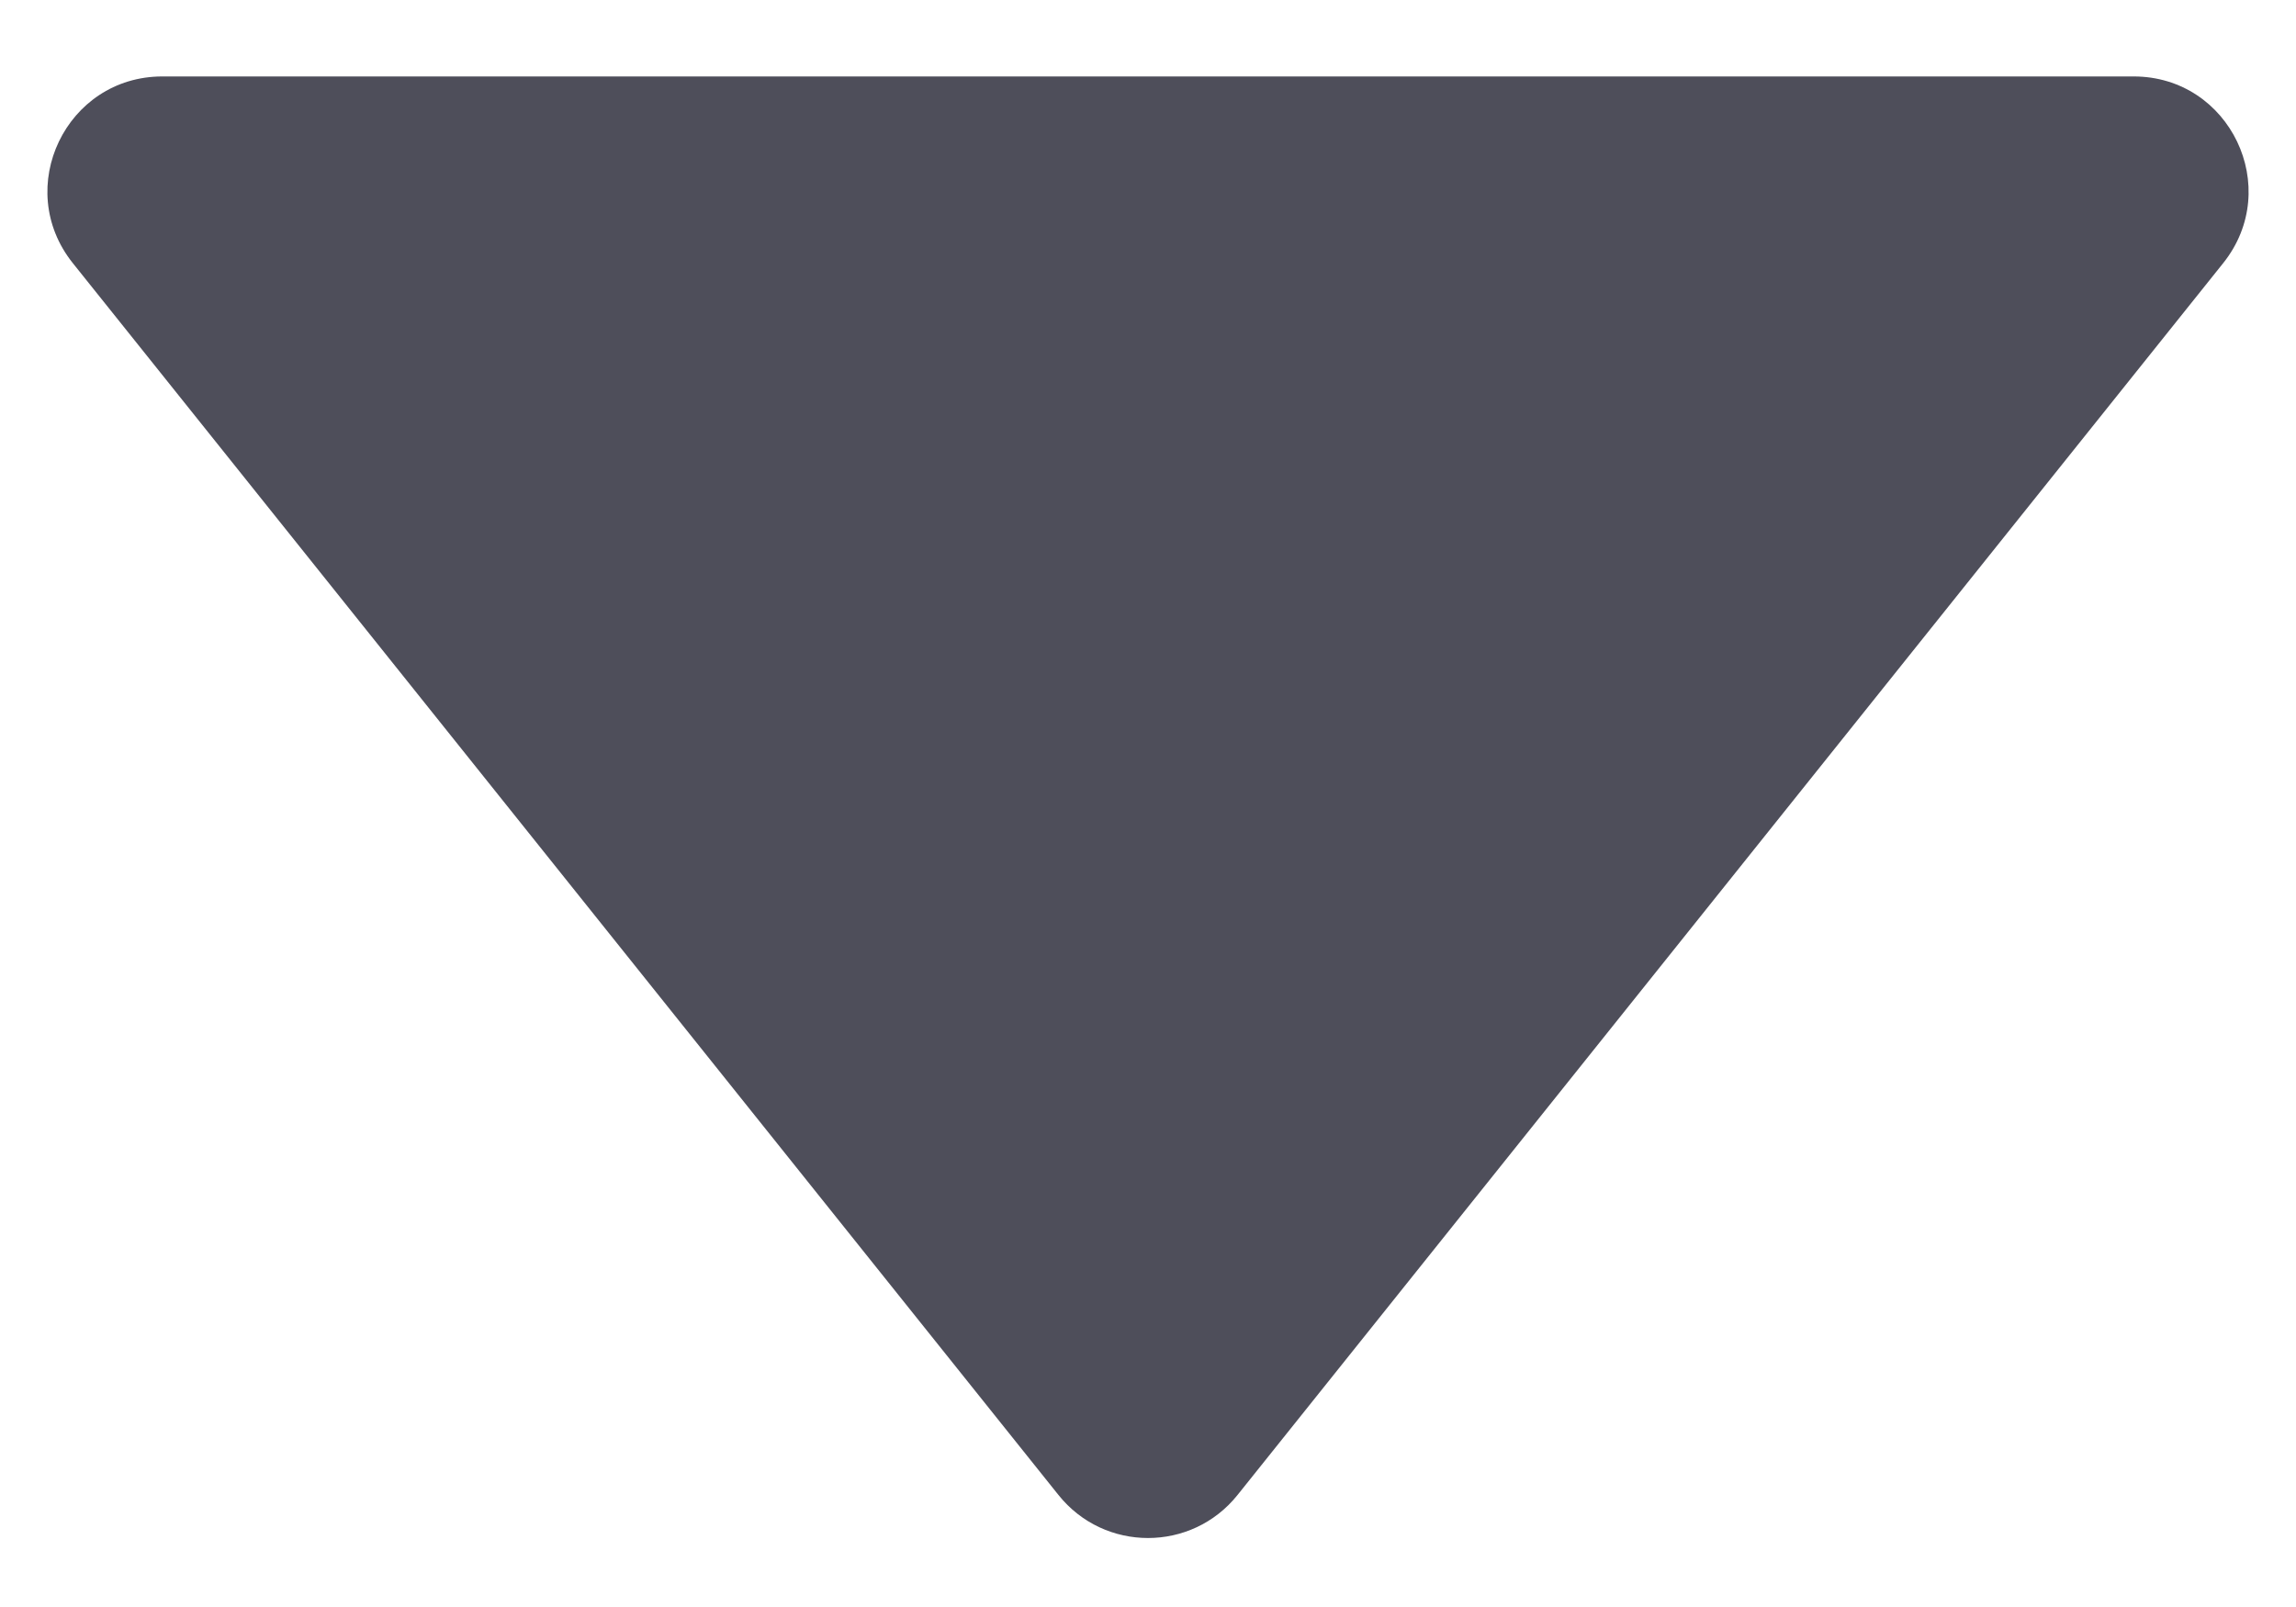 <svg width="10" height="7" viewBox="0 0 10 7" fill="none" xmlns="http://www.w3.org/2000/svg">
<path fill-rule="evenodd" clip-rule="evenodd" d="M9.293 0.333C9.712 0.333 9.945 0.818 9.683 1.146L5.39 6.512C5.19 6.762 4.81 6.762 4.61 6.512L0.317 1.146C0.055 0.818 0.288 0.333 0.707 0.333L9.293 0.333Z" fill="#4E4E5A"/>
</svg>
